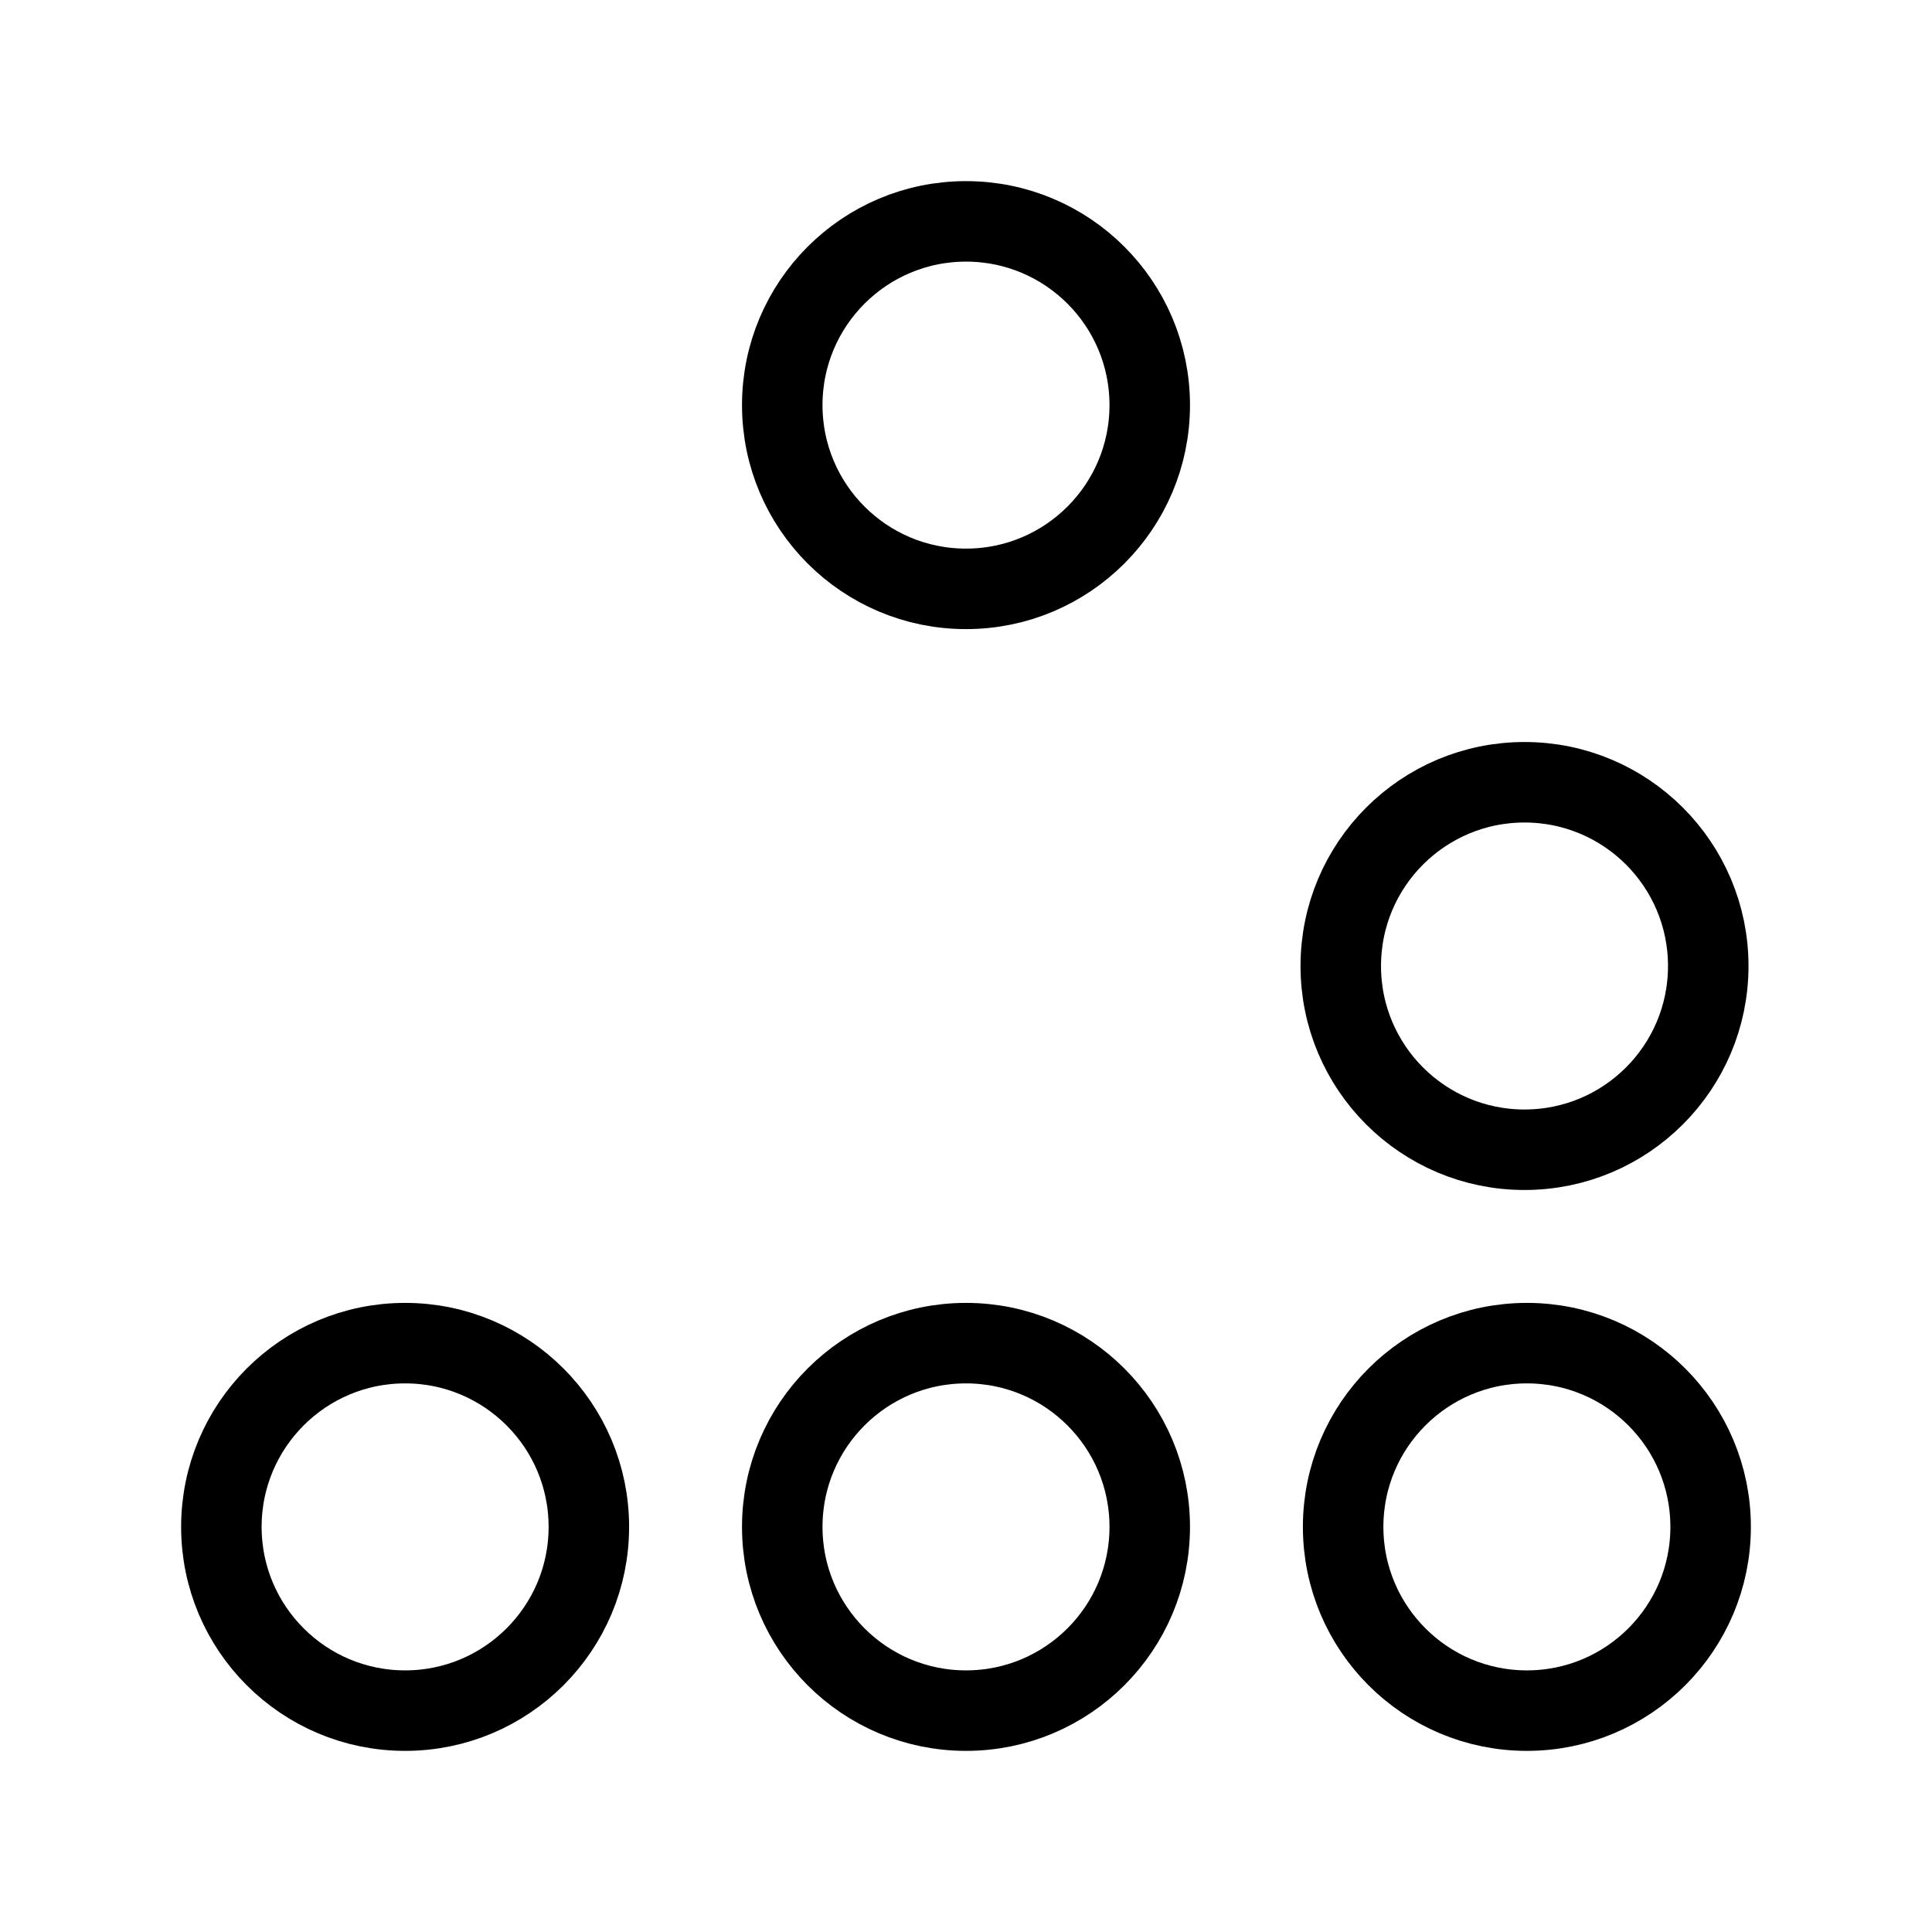 <svg xmlns="http://www.w3.org/2000/svg" viewBox="0 0 48 48"><defs><style>.a{stroke-width:2px;stroke-width:2px;fill:none;stroke:#000;stroke-linecap:round;stroke-linejoin:round;}</style></defs><circle class="a" cx="24" cy="10.065" r="4.565"/><circle class="a" cx="37.876" cy="24" r="4.565"/><circle class="a" cx="37.935" cy="37.935" r="4.565"/><circle class="a" cx="24" cy="37.935" r="4.565"/><circle class="a" cx="10.065" cy="37.935" r="4.565"/></svg>